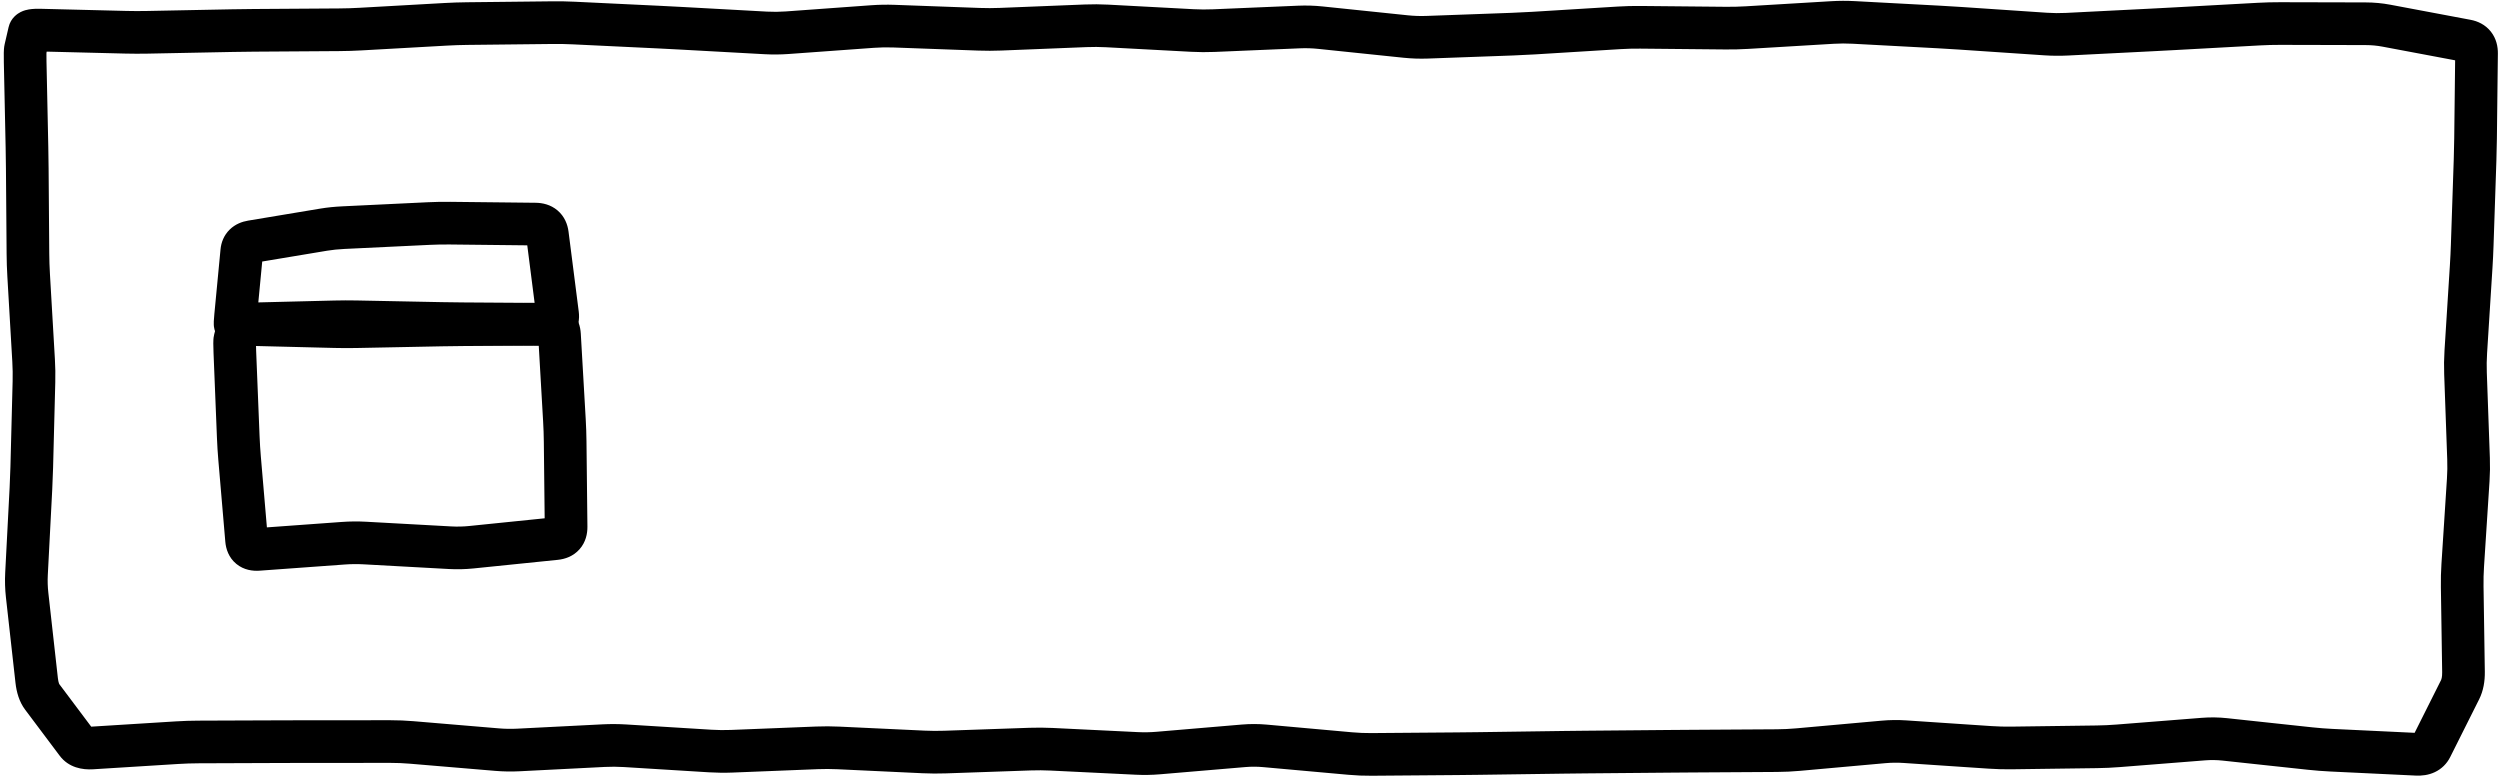 <svg width="586" height="182" viewBox="0 0 586 182" fill="none" xmlns="http://www.w3.org/2000/svg">
<path d="M34.5 7.573L34.599 12.572L34.5 7.573ZM44.5 7.375L44.401 2.376L44.5 7.375ZM54.5 7.177L54.599 12.176L54.5 7.177ZM59.5 7.111L59.533 12.111L59.5 7.111ZM69.5 7.044L69.467 2.044L69.5 7.044ZM79.5 6.977L79.533 11.977L79.5 6.977ZM84.5 6.82L84.78 11.812L84.5 6.82ZM94.5 6.258L94.22 1.266L94.5 6.258ZM104.5 5.697L104.78 10.689L104.5 5.697ZM109.5 5.529L109.445 0.529L109.5 5.529ZM119.5 5.419L119.555 10.418L119.5 5.419ZM129.5 5.308L129.445 0.309L129.5 5.308ZM134.5 5.401L134.739 0.406L134.5 5.401ZM144.5 5.879L144.261 10.874L144.5 5.879ZM154.5 6.358L154.739 1.364L154.5 6.358ZM159.5 6.615L159.774 1.623L159.5 6.615ZM169.5 7.165L169.226 12.157L169.5 7.165ZM179.5 7.714L179.774 2.722L179.5 7.714ZM184.5 7.67L184.862 12.657L184.5 7.67ZM194.5 6.945L194.138 1.958L194.5 6.945ZM204.5 6.22L204.862 11.207L204.5 6.22ZM209.5 6.13L209.682 1.133L209.5 6.13ZM219.5 6.495L219.318 11.492L219.5 6.495ZM229.5 6.86L229.682 1.863L229.5 6.86ZM234.5 6.851L234.701 11.847L234.5 6.851ZM244.5 6.449L244.299 1.453L244.5 6.449ZM254.5 6.047L254.701 11.043L254.5 6.047ZM259.5 6.08L259.767 1.087L259.5 6.08ZM269.5 6.615L269.233 11.607L269.5 6.615ZM279.5 7.149L279.767 2.156L279.5 7.149ZM284.5 7.176L284.712 12.172L284.5 7.176ZM294.5 6.753L294.288 1.757L294.5 6.753ZM304.5 6.329L304.712 11.325L304.5 6.329ZM309.5 6.483L310.017 1.51L309.5 6.483ZM319.5 7.522L318.983 12.496L319.5 7.522ZM329.5 8.562L330.017 3.589L329.5 8.562ZM334.5 8.731L334.682 13.727L334.5 8.731ZM344.5 8.367L344.318 3.371L344.5 8.367ZM354.5 8.004L354.682 13.001L354.5 8.004ZM359.5 7.759L359.807 12.75L359.5 7.759ZM369.5 7.144L369.193 2.153L369.5 7.144ZM379.5 6.528L379.807 11.518L379.5 6.528ZM384.5 6.398L384.549 1.399L384.5 6.398ZM394.5 6.496L394.451 11.496L394.5 6.496ZM404.5 6.594L404.549 1.594L404.5 6.594ZM409.5 6.469L409.798 11.46L409.5 6.469ZM419.5 5.871L419.202 0.88V0.88L419.5 5.871ZM429.5 5.273L429.798 10.264L429.5 5.273ZM434.5 5.257L434.767 0.264L434.5 5.257ZM444.5 5.792L444.233 10.784L444.5 5.792ZM454.5 6.326L454.767 1.333V1.333L454.5 6.326ZM459.5 6.629L459.837 1.64L459.5 6.629ZM469.5 7.303L469.163 12.292L469.5 7.303ZM479.5 7.978L479.837 2.99L479.5 7.978ZM484.5 8.021L484.752 13.014V13.014L484.5 8.021ZM494.5 7.516L494.248 2.522L494.5 7.516ZM504.5 7.011L504.752 12.004L504.5 7.011ZM509.5 6.747L509.774 11.739L509.774 11.739L509.5 6.747ZM519.5 6.198L519.226 1.205L519.5 6.198ZM529.5 5.649L529.774 10.641V10.641L529.5 5.649ZM534.5 5.518L534.512 0.518L534.5 5.518ZM544.5 5.542L544.488 10.542L544.5 5.542ZM554.5 5.567L554.512 0.567L554.5 5.567ZM559.353 6.016L560.278 1.102V1.102L559.353 6.016ZM568.766 7.787L567.841 12.7V12.7L568.766 7.787ZM578.178 9.557L579.102 4.644V4.644L578.178 9.557ZM580.502 12.5L585.502 12.558V12.558L580.502 12.5ZM580.386 22.5L575.386 22.442V22.442L580.386 22.5ZM580.269 32.5L585.269 32.558V32.558L580.269 32.5ZM580.156 37.5L585.153 37.668V37.668L580.156 37.5ZM579.821 47.5L574.824 47.332V47.332L579.821 47.5ZM579.485 57.5L584.482 57.668V57.668L579.485 57.5ZM579.244 62.5L584.234 62.815V62.815L579.244 62.5ZM578.612 72.5L573.622 72.185V72.185L578.612 72.5ZM577.981 82.5L582.971 82.815V82.815L577.981 82.5ZM577.912 87.5L582.909 87.322V87.321L577.912 87.5ZM578.27 97.5L573.273 97.678V97.678L578.27 97.5ZM578.627 107.5L583.624 107.321V107.321L578.627 107.5ZM578.555 112.5L583.545 112.822V112.822L578.555 112.5ZM577.91 122.5L572.92 122.178V122.178L577.91 122.5ZM577.264 132.5L582.254 132.822V132.822L577.264 132.5ZM577.141 137.5L582.14 137.424V137.424L577.141 137.5ZM577.292 147.5L572.293 147.576V147.576L577.292 147.5ZM577.444 157.5L582.443 157.424V157.424L577.444 157.5ZM576.633 161.692L581.103 163.933V163.933L576.633 161.692ZM573.241 168.461L568.771 166.22L573.241 168.461ZM569.848 175.229L574.318 177.47L574.318 177.47L569.848 175.229ZM566.5 176.802L566.262 181.797L566.5 176.802ZM556.5 176.326L556.738 171.331L556.5 176.326ZM546.5 175.849L546.262 180.843L546.5 175.849ZM541.5 175.461L540.966 180.433L541.5 175.461ZM531.5 174.387L532.034 169.415L531.5 174.387ZM521.5 173.312L520.966 178.283L521.5 173.312ZM516.5 173.241L516.894 178.225H516.894L516.5 173.241ZM506.5 174.031L506.106 169.046L506.5 174.031ZM496.5 174.82L496.894 179.805L496.5 174.82ZM491.5 175.051L491.567 180.051L491.5 175.051ZM481.5 175.186L481.433 170.186H481.433L481.5 175.186ZM471.5 175.32L471.567 180.32L471.5 175.32ZM466.5 175.186L466.166 180.175L466.5 175.186ZM456.5 174.517L456.834 169.528L456.5 174.517ZM446.5 173.847L446.166 178.836L446.5 173.847ZM441.5 173.905L441.948 178.885L441.5 173.905ZM431.5 174.804L431.052 169.824L431.5 174.804ZM421.5 175.704L421.948 180.684L421.5 175.704ZM416.5 175.944L416.531 180.944H416.531L416.5 175.944ZM406.5 176.006L406.469 171.006L406.5 176.006ZM396.5 176.068L396.531 181.068H396.531L396.5 176.068ZM391.5 176.106L391.544 181.106H391.544L391.5 176.106ZM381.5 176.195L381.456 171.195L381.5 176.195ZM371.5 176.284L371.544 181.284L371.5 176.284ZM366.5 176.341L366.57 181.34L366.5 176.341ZM356.5 176.481L356.43 171.481L356.5 176.481ZM346.5 176.62L346.57 181.62L346.5 176.62ZM341.5 176.675L341.54 181.675L341.5 176.675ZM331.5 176.755L331.46 171.755L331.5 176.755ZM321.5 176.835L321.54 181.835L321.5 176.835ZM316.5 176.63L316.052 181.61L316.5 176.63ZM306.5 175.73L306.948 170.75L306.5 175.73ZM296.5 174.83L296.052 179.81L296.5 174.83ZM291.5 174.817L291.922 179.799L291.5 174.817ZM281.5 175.664L281.078 170.682L281.5 175.664ZM271.5 176.512L271.922 181.494L271.5 176.512ZM266.5 176.602L266.257 181.596L266.5 176.602ZM256.5 176.114L256.743 171.12L256.5 176.114ZM246.5 175.627L246.257 180.621L246.5 175.627ZM241.5 175.591L241.673 180.588L241.5 175.591ZM231.5 175.938L231.327 170.941L231.5 175.938ZM221.5 176.284L221.673 181.281L221.5 176.284ZM216.5 176.253L216.265 181.248H216.265L216.5 176.253ZM206.5 175.783L206.735 170.789L206.5 175.783ZM196.5 175.313L196.265 180.308L196.5 175.313ZM191.5 175.295L191.7 180.291H191.7L191.5 175.295ZM181.5 175.695L181.3 170.699L181.5 175.695ZM171.5 176.094L171.7 181.09L171.5 176.094ZM166.5 176.04L166.192 181.03H166.192L166.5 176.04ZM156.5 175.422L156.808 170.432L156.5 175.422ZM146.5 174.805L146.192 179.795L146.5 174.805ZM141.5 174.777L141.754 179.771L141.5 174.777ZM131.5 175.285L131.246 170.292L131.5 175.285ZM121.5 175.793L121.754 180.787H121.754L121.5 175.793ZM116.5 175.71L116.081 180.692H116.081L116.5 175.71ZM106.5 174.869L106.919 169.887H106.919L106.5 174.869ZM96.5 174.028L96.081 179.011H96.081L96.5 174.028ZM91.5 173.82L91.503 178.82H91.503L91.5 173.82ZM81.5 173.826L81.497 168.826L81.5 173.826ZM71.5 173.832L71.503 178.832L71.5 173.832ZM66.5 173.843L66.519 178.843H66.519L66.5 173.843ZM56.5 173.88L56.481 168.88H56.481L56.5 173.88ZM46.5 173.918L46.519 178.918H46.519L46.5 173.918ZM41.5 174.083L41.811 179.073L41.811 179.073L41.5 174.083ZM31.5 174.707L31.189 169.717H31.189L31.5 174.707ZM21.5 175.331L21.811 180.321H21.811L21.5 175.331ZM17.988 174.138L13.989 177.14H13.989L17.988 174.138ZM13.939 168.744L17.938 165.742H17.938L13.939 168.744ZM9.89 163.349L5.891 166.35L5.891 166.35L9.89 163.349ZM8.598 159.5L3.629 160.055L8.598 159.5ZM7.48 149.5L12.449 148.945L7.48 149.5ZM6.362 139.5L1.393 140.055L6.362 139.5ZM6.212 134.5L11.206 134.759L6.212 134.5ZM6.731 124.5L1.738 124.241L6.731 124.5ZM7.25 114.5L12.244 114.759L7.25 114.5ZM7.444 109.5L12.443 109.629L7.444 109.5ZM7.701 99.5L2.703 99.371L7.701 99.5ZM7.959 89.5L12.957 89.629L7.959 89.5ZM7.877 84.5L2.886 84.79L7.877 84.5ZM7.295 74.5L12.287 74.21L7.295 74.5ZM6.713 64.5L1.722 64.79L6.713 64.5ZM6.548 59.5L1.549 59.539L6.548 59.5ZM6.471 49.5L11.471 49.461L6.471 49.5ZM6.393 39.5L1.393 39.539L6.393 39.5ZM6.321 34.5L1.322 34.606L6.321 34.5ZM6.11 24.5L11.108 24.394L6.11 24.5ZM5.898 14.5L0.899 14.606L5.898 14.5ZM19.5 7.311L19.376 12.31L29.376 12.559L29.5 7.56L29.624 2.562L19.624 2.313L19.5 7.311ZM29.5 7.56L29.376 12.559C31.117 12.602 32.858 12.606 34.599 12.572L34.5 7.573L34.401 2.574C32.809 2.605 31.217 2.601 29.624 2.562L29.5 7.56ZM34.5 7.573L34.599 12.572L44.599 12.374L44.5 7.375L44.401 2.376L34.401 2.574L34.5 7.573ZM44.5 7.375L44.599 12.374L54.599 12.176L54.5 7.177L54.401 2.178L44.401 2.376L44.5 7.375ZM54.5 7.177L54.599 12.176C56.244 12.143 57.889 12.122 59.533 12.111L59.5 7.111L59.467 2.111C57.778 2.122 56.09 2.145 54.401 2.178L54.5 7.177ZM59.5 7.111L59.533 12.111L69.533 12.044L69.5 7.044L69.467 2.044L59.467 2.111L59.5 7.111ZM69.5 7.044L69.533 12.044L79.533 11.977L79.5 6.977L79.467 1.977L69.467 2.044L69.5 7.044ZM79.5 6.977L79.533 11.977C81.283 11.966 83.032 11.911 84.78 11.812L84.5 6.82L84.22 1.828C82.635 1.917 81.051 1.967 79.467 1.977L79.5 6.977ZM84.5 6.82L84.78 11.812L94.78 11.251L94.5 6.258L94.22 1.266L84.22 1.828L84.5 6.82ZM94.5 6.258L94.78 11.251L104.78 10.689L104.5 5.697L104.22 0.704L94.22 1.266L94.5 6.258ZM104.5 5.697L104.78 10.689C106.372 10.599 107.964 10.546 109.555 10.528L109.5 5.529L109.445 0.529C107.703 0.548 105.961 0.607 104.22 0.704L104.5 5.697ZM109.5 5.529L109.555 10.528L119.555 10.418L119.5 5.419L119.445 0.419L109.445 0.529L109.5 5.529ZM119.5 5.419L119.555 10.418L129.555 10.308L129.5 5.308L129.445 0.309L119.445 0.419L119.5 5.419ZM129.5 5.308L129.555 10.308C131.124 10.291 132.692 10.32 134.261 10.395L134.5 5.401L134.739 0.406C132.975 0.322 131.21 0.289 129.445 0.309L129.5 5.308ZM134.5 5.401L134.261 10.395L144.261 10.874L144.5 5.879L144.739 0.885L134.739 0.406L134.5 5.401ZM144.5 5.879L144.261 10.874L154.261 11.352L154.5 6.358L154.739 1.364L144.739 0.885L144.5 5.879ZM154.5 6.358L154.261 11.352C155.916 11.432 157.571 11.517 159.226 11.608L159.5 6.615L159.774 1.623C158.096 1.531 156.418 1.444 154.739 1.364L154.5 6.358ZM159.5 6.615L159.226 11.608L169.226 12.157L169.5 7.165L169.774 2.172L159.774 1.623L159.5 6.615ZM169.5 7.165L169.226 12.157L179.226 12.707L179.5 7.714L179.774 2.722L169.774 2.172L169.5 7.165ZM179.5 7.714L179.226 12.707C181.104 12.81 182.984 12.794 184.862 12.657L184.5 7.67L184.138 2.684C182.683 2.789 181.229 2.802 179.774 2.722L179.5 7.714ZM184.5 7.67L184.862 12.657L194.862 11.932L194.5 6.945L194.138 1.958L184.138 2.684L184.5 7.67ZM194.5 6.945L194.862 11.932L204.862 11.207L204.5 6.22L204.138 1.233L194.138 1.958L194.5 6.945ZM204.5 6.22L204.862 11.207C206.348 11.099 207.833 11.072 209.318 11.126L209.5 6.13L209.682 1.133C207.834 1.066 205.986 1.099 204.138 1.233L204.5 6.22ZM209.5 6.13L209.318 11.126L219.318 11.492L219.5 6.495L219.682 1.498L209.682 1.133L209.5 6.13ZM219.5 6.495L219.318 11.492L229.318 11.857L229.5 6.86L229.682 1.863L219.682 1.498L219.5 6.495ZM229.5 6.86L229.318 11.857C231.112 11.922 232.906 11.919 234.701 11.847L234.5 6.851L234.299 1.855C232.76 1.917 231.221 1.92 229.682 1.863L229.5 6.86ZM234.5 6.851L234.701 11.847L244.701 11.445L244.5 6.449L244.299 1.453L234.299 1.855L234.5 6.851ZM244.5 6.449L244.701 11.445L254.701 11.043L254.5 6.047L254.299 1.051L244.299 1.453L244.5 6.449ZM254.5 6.047L254.701 11.043C256.212 10.982 257.722 10.992 259.233 11.073L259.5 6.08L259.767 1.087C257.944 0.99 256.122 0.978 254.299 1.051L254.5 6.047ZM259.5 6.08L259.233 11.073L269.233 11.607L269.5 6.615L269.767 1.622L259.767 1.087L259.5 6.08ZM269.5 6.615L269.233 11.607L279.233 12.142L279.5 7.149L279.767 2.156L269.767 1.622L269.5 6.615ZM279.5 7.149L279.233 12.142C281.059 12.239 282.885 12.249 284.712 12.172L284.5 7.176L284.288 2.181C282.781 2.245 281.274 2.236 279.767 2.156L279.5 7.149ZM284.5 7.176L284.712 12.172L294.712 11.748L294.5 6.753L294.288 1.757L284.288 2.181L284.5 7.176ZM294.5 6.753L294.712 11.748L304.712 11.325L304.5 6.329L304.288 1.334L294.288 1.757L294.5 6.753ZM304.5 6.329L304.712 11.325C306.134 11.264 307.557 11.308 308.983 11.456L309.5 6.483L310.017 1.51C308.109 1.312 306.199 1.253 304.288 1.334L304.5 6.329ZM309.5 6.483L308.983 11.456L318.983 12.496L319.5 7.522L320.017 2.549L310.017 1.51L309.5 6.483ZM319.5 7.522L318.983 12.496L328.983 13.535L329.5 8.562L330.017 3.589L320.017 2.549L319.5 7.522ZM329.5 8.562L328.983 13.535C330.881 13.732 332.781 13.796 334.682 13.727L334.5 8.731L334.318 3.734C332.886 3.786 331.453 3.738 330.017 3.589L329.5 8.562ZM334.5 8.731L334.682 13.727L344.682 13.364L344.5 8.367L344.318 3.371L334.318 3.734L334.5 8.731ZM344.5 8.367L344.682 13.364L354.682 13.001L354.5 8.004L354.318 3.007L344.318 3.371L344.5 8.367ZM354.5 8.004L354.682 13.001C356.39 12.939 358.099 12.855 359.807 12.75L359.5 7.759L359.193 2.769C357.568 2.869 355.943 2.948 354.318 3.007L354.5 8.004ZM359.5 7.759L359.807 12.75L369.807 12.134L369.5 7.144L369.193 2.153L359.193 2.769L359.5 7.759ZM369.5 7.144L369.807 12.134L379.807 11.518L379.5 6.528L379.193 1.537L369.193 2.153L369.5 7.144ZM379.5 6.528L379.807 11.518C381.356 11.423 382.904 11.383 384.451 11.398L384.5 6.398L384.549 1.399C382.763 1.381 380.978 1.427 379.193 1.537L379.5 6.528ZM384.5 6.398L384.451 11.398L394.451 11.496L394.5 6.496L394.549 1.496L384.549 1.399L384.5 6.398ZM394.5 6.496L394.451 11.496L404.451 11.594L404.5 6.594L404.549 1.594L394.549 1.496L394.5 6.496ZM404.5 6.594L404.451 11.594C406.234 11.611 408.016 11.566 409.798 11.46L409.5 6.469L409.202 1.478C407.65 1.57 406.099 1.609 404.549 1.594L404.5 6.594ZM409.5 6.469L409.798 11.46L419.798 10.862L419.5 5.871L419.202 0.88L409.202 1.478L409.5 6.469ZM419.5 5.871L419.798 10.862L429.798 10.264L429.5 5.273L429.202 0.282L419.202 0.88L419.5 5.871ZM429.5 5.273L429.798 10.264C431.277 10.175 432.755 10.171 434.233 10.25L434.5 5.257L434.767 0.264C432.912 0.165 431.056 0.171 429.202 0.282L429.5 5.273ZM434.5 5.257L434.233 10.25L444.233 10.784L444.5 5.792L444.767 0.799L434.767 0.264L434.5 5.257ZM444.5 5.792L444.233 10.784L454.233 11.319L454.5 6.326L454.767 1.333L444.767 0.799L444.5 5.792ZM454.5 6.326L454.233 11.319C455.876 11.407 457.52 11.506 459.163 11.617L459.5 6.629L459.837 1.64C458.147 1.526 456.457 1.424 454.767 1.333L454.5 6.326ZM459.5 6.629L459.163 11.617L469.163 12.292L469.5 7.303L469.837 2.315L459.837 1.64L459.5 6.629ZM469.5 7.303L469.163 12.292L479.163 12.967L479.5 7.978L479.837 2.99L469.837 2.315L469.5 7.303ZM479.5 7.978L479.163 12.967C481.026 13.092 482.889 13.108 484.752 13.014L484.5 8.021L484.248 3.027C482.778 3.101 481.307 3.089 479.837 2.99L479.5 7.978ZM484.5 8.021L484.752 13.014L494.752 12.509L494.5 7.516L494.248 2.522L484.248 3.027L484.5 8.021ZM494.5 7.516L494.752 12.509L504.752 12.004L504.5 7.011L504.248 2.017L494.248 2.522L494.5 7.516ZM504.5 7.011L504.752 12.004C506.426 11.92 508.1 11.831 509.774 11.739L509.5 6.747L509.226 1.754C507.566 1.846 505.907 1.933 504.248 2.017L504.5 7.011ZM509.5 6.747L509.774 11.739L519.774 11.19L519.5 6.198L519.226 1.205L509.226 1.754L509.5 6.747ZM519.5 6.198L519.774 11.19L529.774 10.641L529.5 5.649L529.226 0.656L519.226 1.205L519.5 6.198ZM529.5 5.649L529.774 10.641C531.346 10.555 532.917 10.514 534.488 10.518L534.5 5.518L534.512 0.518C532.75 0.513 530.988 0.559 529.226 0.656L529.5 5.649ZM534.5 5.518L534.488 10.518L544.488 10.542L544.5 5.542L544.512 0.542L534.512 0.518L534.5 5.518ZM544.5 5.542L544.488 10.542L554.488 10.567L554.5 5.567L554.512 0.567L544.512 0.542L544.5 5.542ZM554.5 5.567L554.488 10.567C555.862 10.57 557.174 10.694 558.429 10.93L559.353 6.016L560.278 1.102C558.395 0.748 556.472 0.572 554.512 0.567L554.5 5.567ZM559.353 6.016L558.429 10.93L567.841 12.7L568.766 7.787L569.69 2.873L560.278 1.102L559.353 6.016ZM568.766 7.787L567.841 12.7L577.253 14.471L578.178 9.557L579.102 4.644L569.69 2.873L568.766 7.787ZM578.178 9.557L577.253 14.471C577.189 14.459 576.561 14.309 576.012 13.613C575.484 12.945 575.503 12.37 575.502 12.442L580.502 12.5L585.502 12.558C585.52 10.963 585.162 9.064 583.859 7.415C582.535 5.739 580.735 4.951 579.102 4.644L578.178 9.557ZM580.502 12.5L575.502 12.442L575.386 22.442L580.386 22.5L585.385 22.558L585.502 12.558L580.502 12.5ZM580.386 22.5L575.386 22.442L575.27 32.442L580.269 32.5L585.269 32.558L585.385 22.558L580.386 22.5ZM580.269 32.5L575.27 32.442C575.251 34.072 575.214 35.702 575.159 37.332L580.156 37.5L585.153 37.668C585.211 35.965 585.249 34.261 585.269 32.558L580.269 32.5ZM580.156 37.5L575.159 37.332L574.824 47.332L579.821 47.5L584.818 47.668L585.153 37.668L580.156 37.5ZM579.821 47.5L574.824 47.332L574.488 57.332L579.485 57.5L584.482 57.668L584.818 47.668L579.821 47.5ZM579.485 57.5L574.488 57.332C574.434 58.95 574.356 60.567 574.253 62.185L579.244 62.5L584.234 62.815C584.342 61.099 584.425 59.384 584.482 57.668L579.485 57.5ZM579.244 62.5L574.253 62.185L573.622 72.185L578.612 72.5L583.602 72.815L584.234 62.815L579.244 62.5ZM578.612 72.5L573.622 72.185L572.991 82.185L577.981 82.5L582.971 82.815L583.602 72.815L578.612 72.5ZM577.981 82.5L572.991 82.185C572.875 84.016 572.85 85.847 572.916 87.679L577.912 87.5L582.909 87.321C582.855 85.82 582.876 84.318 582.971 82.815L577.981 82.5ZM577.912 87.5L572.916 87.678L573.273 97.678L578.27 97.5L583.266 97.322L582.909 87.322L577.912 87.5ZM578.27 97.5L573.273 97.678L573.63 107.679L578.627 107.5L583.624 107.321L583.266 97.321L578.27 97.5ZM578.627 107.5L573.63 107.679C573.684 109.178 573.662 110.678 573.565 112.178L578.555 112.5L583.545 112.822C583.663 110.989 583.689 109.155 583.624 107.321L578.627 107.5ZM578.555 112.5L573.565 112.178L572.92 122.178L577.91 122.5L582.899 122.822L583.545 112.822L578.555 112.5ZM577.91 122.5L572.92 122.178L572.275 132.178L577.264 132.5L582.254 132.822L582.899 122.822L577.91 122.5ZM577.264 132.5L572.275 132.178C572.159 133.977 572.114 135.776 572.141 137.576L577.141 137.5L582.14 137.424C582.117 135.891 582.155 134.357 582.254 132.822L577.264 132.5ZM577.141 137.5L572.141 137.576L572.293 147.576L577.292 147.5L582.292 147.424L582.14 137.424L577.141 137.5ZM577.292 147.5L572.293 147.576L572.444 157.576L577.444 157.5L582.443 157.424L582.292 147.424L577.292 147.5ZM577.444 157.5L572.444 157.576C572.461 158.687 572.272 159.235 572.163 159.452L576.633 161.692L581.103 163.933C582.125 161.893 582.477 159.646 582.443 157.424L577.444 157.5ZM576.633 161.692L572.163 159.452L568.771 166.22L573.241 168.461L577.711 170.701L581.103 163.933L576.633 161.692ZM573.241 168.461L568.771 166.22L565.378 172.989L569.848 175.229L574.318 177.47L577.711 170.701L573.241 168.461ZM569.848 175.229L565.378 172.989C565.466 172.814 565.607 172.601 565.816 172.396C566.026 172.189 566.253 172.041 566.461 171.943C566.855 171.758 567.032 171.822 566.738 171.808L566.5 176.802L566.262 181.797C567.635 181.862 569.203 181.704 570.713 180.994C572.312 180.243 573.545 179.011 574.318 177.47L569.848 175.229ZM566.5 176.802L566.738 171.808L556.738 171.331L556.5 176.326L556.262 181.32L566.262 181.797L566.5 176.802ZM556.5 176.326L556.738 171.331L546.738 170.855L546.5 175.849L546.262 180.843L556.262 181.32L556.5 176.326ZM546.5 175.849L546.738 170.855C545.171 170.78 543.603 170.658 542.034 170.49L541.5 175.461L540.966 180.433C542.73 180.622 544.496 180.759 546.262 180.843L546.5 175.849ZM541.5 175.461L542.034 170.49L532.034 169.415L531.5 174.387L530.966 179.358L540.966 180.433L541.5 175.461ZM531.5 174.387L532.034 169.415L522.034 168.34L521.5 173.312L520.966 178.283L530.966 179.358L531.5 174.387ZM521.5 173.312L522.034 168.34C520.06 168.128 518.083 168.1 516.106 168.256L516.5 173.241L516.894 178.225C518.251 178.118 519.607 178.137 520.966 178.283L521.5 173.312ZM516.5 173.241L516.106 168.256L506.106 169.046L506.5 174.031L506.894 179.015L516.894 178.225L516.5 173.241ZM506.5 174.031L506.106 169.046L496.106 169.836L496.5 174.82L496.894 179.805L506.894 179.015L506.5 174.031ZM496.5 174.82L496.106 169.836C494.548 169.959 492.99 170.031 491.433 170.052L491.5 175.051L491.567 180.051C493.343 180.027 495.119 179.945 496.894 179.805L496.5 174.82ZM491.5 175.051L491.433 170.052L481.433 170.186L481.5 175.186L481.567 180.185L491.567 180.051L491.5 175.051ZM481.5 175.186L481.433 170.186L471.433 170.321L471.5 175.32L471.567 180.32L481.567 180.185L481.5 175.186ZM471.5 175.32L471.433 170.321C469.9 170.341 468.367 170.3 466.834 170.197L466.5 175.186L466.166 180.175C467.966 180.296 469.766 180.344 471.567 180.32L471.5 175.32ZM466.5 175.186L466.834 170.197L456.834 169.528L456.5 174.517L456.166 179.506L466.166 180.175L466.5 175.186ZM456.5 174.517L456.834 169.528L446.834 168.859L446.5 173.847L446.166 178.836L456.166 179.506L456.5 174.517ZM446.5 173.847L446.834 168.859C444.906 168.729 442.978 168.752 441.052 168.925L441.5 173.905L441.948 178.885C443.355 178.758 444.76 178.742 446.166 178.836L446.5 173.847ZM441.5 173.905L441.052 168.925L431.052 169.824L431.5 174.804L431.948 179.784L441.948 178.885L441.5 173.905ZM431.5 174.804L431.052 169.824L421.052 170.724L421.5 175.704L421.948 180.684L431.948 179.784L431.5 174.804ZM421.5 175.704L421.052 170.724C419.523 170.861 417.996 170.935 416.469 170.944L416.5 175.944L416.531 180.944C418.337 180.933 420.143 180.846 421.948 180.684L421.5 175.704ZM416.5 175.944L416.469 170.944L406.469 171.006L406.5 176.006L406.531 181.006L416.531 180.944L416.5 175.944ZM406.5 176.006L406.469 171.006L396.469 171.069L396.5 176.068L396.531 181.068L406.531 181.006L406.5 176.006ZM396.5 176.068L396.469 171.069C394.798 171.079 393.127 171.092 391.456 171.106L391.5 176.106L391.544 181.106C393.207 181.091 394.869 181.079 396.531 181.068L396.5 176.068ZM391.5 176.106L391.456 171.106L381.456 171.195L381.5 176.195L381.544 181.195L391.544 181.106L391.5 176.106ZM381.5 176.195L381.456 171.195L371.456 171.284L371.5 176.284L371.544 181.284L381.544 181.195L381.5 176.195ZM371.5 176.284L371.456 171.284C369.78 171.299 368.105 171.318 366.43 171.341L366.5 176.341L366.57 181.34C368.228 181.317 369.886 181.298 371.544 181.284L371.5 176.284ZM366.5 176.341L366.43 171.341L356.43 171.481L356.5 176.481L356.57 181.48L366.57 181.34L366.5 176.341ZM356.5 176.481L356.43 171.481L346.43 171.621L346.5 176.62L346.57 181.62L356.57 181.48L356.5 176.481ZM346.5 176.62L346.43 171.621C344.773 171.644 343.117 171.662 341.46 171.675L341.5 176.675L341.54 181.675C343.217 181.662 344.893 181.643 346.57 181.62L346.5 176.62ZM341.5 176.675L341.46 171.675L331.46 171.755L331.5 176.755L331.54 181.755L341.54 181.675L341.5 176.675ZM331.5 176.755L331.46 171.755L321.46 171.835L321.5 176.835L321.54 181.835L331.54 181.755L331.5 176.755ZM321.5 176.835L321.46 171.835C319.957 171.847 318.453 171.786 316.948 171.65L316.5 176.63L316.052 181.61C317.88 181.775 319.71 181.85 321.54 181.835L321.5 176.835ZM316.5 176.63L316.948 171.65L306.948 170.75L306.5 175.73L306.052 180.71L316.052 181.61L316.5 176.63ZM306.5 175.73L306.948 170.75L296.948 169.85L296.5 174.83L296.052 179.81L306.052 180.71L306.5 175.73ZM296.5 174.83L296.948 169.85C294.992 169.674 293.034 169.669 291.078 169.835L291.5 174.817L291.922 179.799C293.299 179.682 294.675 179.686 296.052 179.81L296.5 174.83ZM291.5 174.817L291.078 169.835L281.078 170.682L281.5 175.664L281.922 180.647L291.922 179.799L291.5 174.817ZM281.5 175.664L281.078 170.682L271.078 171.53L271.5 176.512L271.922 181.494L281.922 180.647L281.5 175.664ZM271.5 176.512L271.078 171.53C269.632 171.652 268.188 171.678 266.743 171.608L266.5 176.602L266.257 181.596C268.146 181.688 270.035 181.654 271.922 181.494L271.5 176.512ZM266.5 176.602L266.743 171.608L256.743 171.12L256.5 176.114L256.257 181.108L266.257 181.596L266.5 176.602ZM256.5 176.114L256.743 171.12L246.743 170.633L246.5 175.627L246.257 180.621L256.257 181.108L256.5 176.114ZM246.5 175.627L246.743 170.633C244.938 170.545 243.132 170.532 241.327 170.594L241.5 175.591L241.673 180.588C243.201 180.535 244.729 180.546 246.257 180.621L246.5 175.627ZM241.5 175.591L241.327 170.594L231.327 170.941L231.5 175.938L231.673 180.935L241.673 180.588L241.5 175.591ZM231.5 175.938L231.327 170.941L221.327 171.287L221.5 176.284L221.673 181.281L231.673 180.935L231.5 175.938ZM221.5 176.284L221.327 171.287C219.796 171.34 218.266 171.331 216.735 171.259L216.5 176.253L216.265 181.248C218.068 181.332 219.87 181.344 221.673 181.281L221.5 176.284ZM216.5 176.253L216.735 171.259L206.735 170.789L206.5 175.783L206.265 180.778L216.265 181.248L216.5 176.253ZM206.5 175.783L206.735 170.789L196.735 170.319L196.5 175.313L196.265 180.308L206.265 180.778L206.5 175.783ZM196.5 175.313L196.735 170.319C194.923 170.233 193.112 170.227 191.3 170.299L191.5 175.295L191.7 180.291C193.221 180.231 194.743 180.236 196.265 180.308L196.5 175.313ZM191.5 175.295L191.3 170.299L181.3 170.699L181.5 175.695L181.7 180.691L191.7 180.291L191.5 175.295ZM181.5 175.695L181.3 170.699L171.3 171.098L171.5 176.094L171.7 181.09L181.7 180.691L181.5 175.695ZM171.5 176.094L171.3 171.098C169.803 171.158 168.306 171.142 166.808 171.049L166.5 176.04L166.192 181.03C168.027 181.143 169.863 181.163 171.7 181.09L171.5 176.094ZM166.5 176.04L166.808 171.049L156.808 170.432L156.5 175.422L156.192 180.413L166.192 181.03L166.5 176.04ZM156.5 175.422L156.808 170.432L146.808 169.814L146.5 174.805L146.192 179.795L156.192 180.413L156.5 175.422ZM146.5 174.805L146.808 169.814C144.955 169.7 143.1 169.689 141.246 169.784L141.5 174.777L141.754 179.771C143.233 179.696 144.712 179.704 146.192 179.795L146.5 174.805ZM141.5 174.777L141.246 169.784L131.246 170.292L131.5 175.285L131.754 180.279L141.754 179.771L141.5 174.777ZM131.5 175.285L131.246 170.292L121.246 170.8L121.5 175.793L121.754 180.787L131.754 180.279L131.5 175.285ZM121.5 175.793L121.246 170.8C119.804 170.873 118.362 170.849 116.919 170.727L116.5 175.71L116.081 180.692C117.971 180.851 119.862 180.883 121.754 180.787L121.5 175.793ZM116.5 175.71L116.919 170.727L106.919 169.887L106.5 174.869L106.081 179.852L116.081 180.692L116.5 175.71ZM106.5 174.869L106.919 169.887L96.919 169.046L96.5 174.028L96.081 179.011L106.081 179.852L106.5 174.869ZM96.5 174.028L96.919 169.046C95.112 168.894 93.305 168.819 91.497 168.82L91.5 173.82L91.503 178.82C93.028 178.819 94.554 178.882 96.081 179.011L96.5 174.028ZM91.5 173.82L91.497 168.82L81.497 168.826L81.5 173.826L81.503 178.826L91.503 178.82L91.5 173.82ZM81.5 173.826L81.497 168.826L71.497 168.832L71.5 173.832L71.503 178.832L81.503 178.826L81.5 173.826ZM71.5 173.832L71.497 168.832C69.825 168.833 68.153 168.836 66.481 168.843L66.5 173.843L66.519 178.843C68.18 178.836 69.842 178.833 71.503 178.832L71.5 173.832ZM66.5 173.843L66.481 168.843L56.481 168.88L56.5 173.88L56.519 178.88L66.519 178.843L66.5 173.843ZM56.5 173.88L56.481 168.88L46.481 168.918L46.5 173.918L46.519 178.918L56.519 178.88L56.5 173.88ZM46.5 173.918L46.481 168.918C44.717 168.924 42.953 168.983 41.189 169.093L41.5 174.083L41.811 179.073C43.381 178.975 44.95 178.924 46.519 178.918L46.5 173.918ZM41.5 174.083L41.189 169.093L31.189 169.717L31.5 174.707L31.811 179.697L41.811 179.073L41.5 174.083ZM31.5 174.707L31.189 169.717L21.189 170.341L21.5 175.331L21.811 180.321L31.811 179.697L31.5 174.707ZM21.5 175.331L21.189 170.341C20.791 170.366 20.773 170.306 20.98 170.377C21.095 170.416 21.267 170.491 21.461 170.628C21.659 170.767 21.839 170.94 21.987 171.137L17.988 174.138L13.989 177.14C16.104 179.958 19.334 180.476 21.811 180.321L21.5 175.331ZM17.988 174.138L21.987 171.137L17.938 165.742L13.939 168.744L9.94 171.745L13.989 177.14L17.988 174.138ZM13.939 168.744L17.938 165.742L13.889 160.347L9.89 163.349L5.891 166.35L9.94 171.745L13.939 168.744ZM9.89 163.349L13.889 160.347C13.93 160.402 13.879 160.356 13.801 160.121C13.721 159.884 13.63 159.506 13.567 158.945L8.598 159.5L3.629 160.055C3.869 162.204 4.479 164.469 5.891 166.35L9.89 163.349ZM8.598 159.5L13.567 158.945L12.449 148.945L7.48 149.5L2.511 150.055L3.629 160.055L8.598 159.5ZM7.48 149.5L12.449 148.945L11.331 138.945L6.362 139.5L1.393 140.055L2.511 150.055L7.48 149.5ZM6.362 139.5L11.331 138.945C11.175 137.547 11.133 136.153 11.206 134.759L6.212 134.5L1.219 134.241C1.118 136.181 1.177 138.12 1.393 140.055L6.362 139.5ZM6.212 134.5L11.206 134.759L11.725 124.759L6.731 124.5L1.738 124.241L1.219 134.241L6.212 134.5ZM6.731 124.5L11.725 124.759L12.244 114.759L7.25 114.5L2.257 114.241L1.738 124.241L6.731 124.5ZM7.25 114.5L12.244 114.759C12.332 113.049 12.399 111.339 12.443 109.629L7.444 109.5L2.446 109.371C2.404 110.995 2.341 112.618 2.257 114.241L7.25 114.5ZM7.444 109.5L12.443 109.629L12.7 99.629L7.701 99.5L2.703 99.371L2.446 109.371L7.444 109.5ZM7.701 99.5L12.7 99.629L12.957 89.629L7.959 89.5L2.96 89.371L2.703 99.371L7.701 99.5ZM7.959 89.5L12.957 89.629C13.004 87.822 12.974 86.016 12.869 84.21L7.877 84.5L2.886 84.79C2.975 86.318 3 87.845 2.96 89.371L7.959 89.5ZM7.877 84.5L12.869 84.21L12.287 74.21L7.295 74.5L2.304 74.79L2.886 84.79L7.877 84.5ZM7.295 74.5L12.287 74.21L11.705 64.21L6.713 64.5L1.722 64.79L2.304 74.79L7.295 74.5ZM6.713 64.5L11.705 64.21C11.613 62.627 11.56 61.044 11.548 59.461L6.548 59.5L1.549 59.539C1.562 61.29 1.62 63.04 1.722 64.79L6.713 64.5ZM6.548 59.5L11.548 59.461L11.471 49.461L6.471 49.5L1.471 49.539L1.549 59.539L6.548 59.5ZM6.471 49.5L11.471 49.461L11.393 39.461L6.393 39.5L1.393 39.539L1.471 49.539L6.471 49.5ZM6.393 39.5L11.393 39.461C11.38 37.772 11.355 36.083 11.32 34.394L6.321 34.5L1.322 34.606C1.357 36.25 1.381 37.894 1.393 39.539L6.393 39.5ZM6.321 34.5L11.32 34.394L11.108 24.394L6.11 24.5L1.111 24.606L1.322 34.606L6.321 34.5ZM6.11 24.5L11.108 24.394L10.897 14.394L5.898 14.5L0.899 14.606L1.111 24.606L6.11 24.5ZM5.898 14.5L10.897 14.394C10.88 13.592 10.878 13.004 10.886 12.604C10.89 12.403 10.897 12.289 10.9 12.241C10.902 12.218 10.901 12.235 10.895 12.281C10.891 12.316 10.874 12.444 10.832 12.625L5.961 11.5L1.089 10.375C0.915 11.126 0.897 11.974 0.888 12.396C0.876 12.996 0.881 13.742 0.899 14.606L5.898 14.5ZM5.961 11.5L10.832 12.625L11.294 10.625L6.423 9.5L1.551 8.375L1.089 10.375L5.961 11.5ZM6.423 9.5L11.294 10.625L11.756 8.625L6.885 7.5L2.013 6.375L1.551 8.375L6.423 9.5ZM6.885 7.5L11.756 8.625C11.292 10.634 9.816 11.511 9.346 11.748C9.052 11.897 8.812 11.974 8.683 12.011C8.546 12.05 8.453 12.067 8.422 12.072C8.38 12.079 8.634 12.042 9.376 12.061L9.5 7.062L9.624 2.064C8.7 2.041 7.685 2.056 6.771 2.209C6.339 2.281 5.605 2.434 4.837 2.822C4.129 3.18 2.515 4.199 2.013 6.375L6.885 7.5ZM9.5 7.062L9.376 12.061L19.376 12.31L19.5 7.311L19.624 2.313L9.624 2.064L9.5 7.062Z" fill="black"/>
<path d="M83.5 75.427L83.599 70.428L83.5 75.427ZM93.5 75.625L93.401 80.624L93.5 75.625ZM103.5 75.823L103.599 70.824L103.5 75.823ZM108.5 75.889L108.533 70.889L108.5 75.889ZM118.5 75.956L118.467 80.956L118.5 75.956ZM128.5 76.023L128.533 71.023L128.5 76.023ZM130.7 73.691L135.66 73.058V73.058L130.7 73.691ZM129.5 64.298L124.54 64.931V64.931L129.5 64.298ZM128.3 54.904L133.26 54.271L133.26 54.271L128.3 54.904ZM125.5 52.529L125.555 47.529L125.5 52.529ZM115.5 52.419L115.445 57.418L115.5 52.419ZM105.5 52.308L105.555 47.309L105.5 52.308ZM100.5 52.401L100.261 47.406H100.261L100.5 52.401ZM90.5 52.879L90.739 57.874L90.5 52.879ZM80.5 53.358L80.261 48.364H80.261L80.5 53.358ZM75.885 53.83L75.064 48.898H75.064L75.885 53.83ZM67.426 55.239L68.247 60.171L67.426 55.239ZM58.967 56.648L58.145 51.716H58.145L58.967 56.648ZM56.67 58.9L51.693 58.425L56.67 58.9ZM55.945 66.5L60.922 66.975L55.945 66.5ZM55.22 74.1L50.242 73.625L55.22 74.1ZM68.5 75.689L68.376 70.69L78.376 70.442L78.5 75.44L78.624 80.438L68.624 80.687L68.5 75.689ZM78.5 75.44L78.376 70.442C80.117 70.398 81.858 70.394 83.599 70.428L83.5 75.427L83.401 80.426C81.809 80.395 80.217 80.399 78.624 80.438L78.5 75.44ZM83.5 75.427L83.599 70.428L93.599 70.626L93.5 75.625L93.401 80.624L83.401 80.426L83.5 75.427ZM93.5 75.625L93.599 70.626L103.599 70.824L103.5 75.823L103.401 80.822L93.401 80.624L93.5 75.625ZM103.5 75.823L103.599 70.824C105.244 70.857 106.889 70.878 108.533 70.889L108.5 75.889L108.467 80.889C106.778 80.878 105.09 80.856 103.401 80.822L103.5 75.823ZM108.5 75.889L108.533 70.889L118.533 70.956L118.5 75.956L118.467 80.956L108.467 80.889L108.5 75.889ZM118.5 75.956L118.533 70.956L128.533 71.023L128.5 76.023L128.467 81.023L118.467 80.956L118.5 75.956ZM128.5 76.023L128.533 71.023C128.743 71.024 127.67 70.949 126.663 72.017C126.16 72.55 125.906 73.141 125.8 73.608C125.703 74.034 125.738 74.307 125.74 74.325L130.7 73.691L135.66 73.058C135.856 74.598 135.745 76.963 133.937 78.88C132.196 80.724 129.924 81.032 128.467 81.023L128.5 76.023ZM130.7 73.691L125.74 74.325L124.54 64.931L129.5 64.298L134.46 63.664L135.66 73.058L130.7 73.691ZM129.5 64.298L124.54 64.931L123.34 55.538L128.3 54.904L133.26 54.271L134.46 63.664L129.5 64.298ZM128.3 54.904L123.34 55.538C123.351 55.624 123.48 56.325 124.215 56.949C124.913 57.541 125.533 57.529 125.445 57.528L125.5 52.529L125.555 47.529C127.133 47.546 129.054 47.94 130.685 49.324C132.353 50.739 133.049 52.62 133.26 54.271L128.3 54.904ZM125.5 52.529L125.445 57.528L115.445 57.418L115.5 52.419L115.555 47.419L125.555 47.529L125.5 52.529ZM115.5 52.419L115.445 57.418L105.445 57.308L105.5 52.308L105.555 47.309L115.555 47.419L115.5 52.419ZM105.5 52.308L105.445 57.308C103.876 57.291 102.308 57.32 100.739 57.395L100.5 52.401L100.261 47.406C102.025 47.322 103.79 47.289 105.555 47.309L105.5 52.308ZM100.5 52.401L100.739 57.395L90.739 57.874L90.5 52.879L90.261 47.885L100.261 47.406L100.5 52.401ZM90.5 52.879L90.739 57.874L80.739 58.352L80.5 53.358L80.261 48.364L90.261 47.885L90.5 52.879ZM80.5 53.358L80.739 58.352C79.236 58.425 77.895 58.564 76.707 58.762L75.885 53.83L75.064 48.898C76.695 48.626 78.43 48.452 80.261 48.364L80.5 53.358ZM75.885 53.83L76.707 58.762L68.247 60.171L67.426 55.239L66.605 50.307L75.064 48.898L75.885 53.83ZM67.426 55.239L68.247 60.171L59.788 61.58L58.967 56.648L58.145 51.716L66.605 50.307L67.426 55.239ZM58.967 56.648L59.788 61.58C59.788 61.58 59.795 61.579 59.808 61.576C59.821 61.573 59.841 61.568 59.867 61.56C59.918 61.546 59.996 61.519 60.093 61.475C60.294 61.384 60.565 61.223 60.836 60.956C61.446 60.358 61.618 59.685 61.648 59.375L56.67 58.9L51.693 58.425C51.844 56.848 52.459 55.166 53.834 53.817C55.157 52.519 56.761 51.946 58.145 51.716L58.967 56.648ZM56.67 58.9L61.648 59.375L60.922 66.975L55.945 66.5L50.968 66.025L51.693 58.425L56.67 58.9ZM55.945 66.5L60.922 66.975L60.197 74.575L55.22 74.1L50.242 73.625L50.968 66.025L55.945 66.5ZM55.22 74.1L60.197 74.575C60.138 75.19 60.111 75.563 60.103 75.749C60.097 75.87 60.106 75.782 60.096 75.6C60.093 75.556 60.077 75.188 59.955 74.718C59.904 74.519 59.738 73.903 59.29 73.228C58.842 72.553 57.514 71 55.135 71V76V81C52.747 81 51.412 79.442 50.958 78.757C50.503 78.072 50.331 77.442 50.274 77.223C50.142 76.713 50.119 76.285 50.112 76.163C50.093 75.822 50.104 75.497 50.113 75.301C50.133 74.854 50.18 74.276 50.242 73.625L55.22 74.1ZM55.135 76V71H55.519V76V81H55.135V76ZM55.519 76V71H55.904V76V81H55.519V76ZM55.904 76V71C55.848 71 55.834 71.001 55.991 70.997C56.103 70.995 56.266 70.991 56.481 70.986C56.911 70.976 57.543 70.96 58.376 70.939L58.5 75.938L58.624 80.936C57.029 80.976 56.051 81 55.904 81V76ZM58.5 75.938L58.376 70.939L68.376 70.69L68.5 75.689L68.624 80.687L58.624 80.936L58.5 75.938Z" fill="black"/>
<path d="M83.5 76.573L83.599 81.572L83.5 76.573ZM93.5 76.375L93.401 71.376L93.5 76.375ZM103.5 76.177L103.599 81.176L103.5 76.177ZM108.5 76.111L108.533 81.111L108.5 76.111ZM118.5 76.044L118.467 71.044L118.5 76.044ZM128.5 75.977L128.533 80.977L128.5 75.977ZM131.144 78.465L136.136 78.177V78.177L131.144 78.465ZM131.722 88.48L126.73 88.768V88.768L131.722 88.48ZM132.299 98.496L137.291 98.208L137.291 98.208L132.299 98.496ZM132.471 103.5L137.471 103.445V103.445L132.471 103.5ZM132.581 113.5L127.582 113.555L132.581 113.5ZM132.692 123.5L137.691 123.445L132.692 123.5ZM130.247 126.252L130.755 131.226L130.247 126.252ZM120.36 127.261L119.852 122.287L120.36 127.261ZM110.472 128.27L110.979 133.244H110.979L110.472 128.27ZM105.5 128.385L105.226 133.377H105.226L105.5 128.385ZM95.5 127.835L95.774 122.843L95.5 127.835ZM85.5 127.286L85.226 132.278H85.226L85.5 127.286ZM80.5 127.33L80.862 132.316H80.862L80.5 127.33ZM70.5 128.055L70.138 123.068H70.138L70.5 128.055ZM60.5 128.78L60.862 133.767H60.862L60.5 128.78ZM57.795 126.565L52.813 126.991V126.991L57.795 126.565ZM56.976 116.981L61.958 116.555L56.976 116.981ZM56.156 107.396L51.174 107.822L56.156 107.396ZM55.851 102.5L50.855 102.701L55.851 102.5ZM55.449 92.5L60.445 92.299L55.449 92.5ZM55.047 82.5L50.051 82.701L55.047 82.5ZM55.052 79.6L50.217 78.327L55.052 79.6ZM68.5 76.311L68.376 81.31L78.376 81.558L78.5 76.56L78.624 71.562L68.624 71.313L68.5 76.311ZM78.5 76.56L78.376 81.558C80.117 81.602 81.858 81.606 83.599 81.572L83.5 76.573L83.401 71.574C81.809 71.605 80.217 71.601 78.624 71.562L78.5 76.56ZM83.5 76.573L83.599 81.572L93.599 81.374L93.5 76.375L93.401 71.376L83.401 71.574L83.5 76.573ZM93.5 76.375L93.599 81.374L103.599 81.176L103.5 76.177L103.401 71.178L93.401 71.376L93.5 76.375ZM103.5 76.177L103.599 81.176C105.244 81.143 106.889 81.122 108.533 81.111L108.5 76.111L108.467 71.111C106.778 71.122 105.09 71.144 103.401 71.178L103.5 76.177ZM108.5 76.111L108.533 81.111L118.533 81.044L118.5 76.044L118.467 71.044L108.467 71.111L108.5 76.111ZM118.5 76.044L118.533 81.044L128.533 80.977L128.5 75.977L128.467 70.977L118.467 71.044L118.5 76.044ZM128.5 75.977L128.533 80.977C128.533 80.977 128.531 80.977 128.526 80.977C128.521 80.977 128.514 80.977 128.505 80.976C128.486 80.975 128.456 80.972 128.418 80.967C128.342 80.957 128.223 80.935 128.075 80.887C127.761 80.787 127.362 80.587 126.985 80.233C126.188 79.483 126.15 78.702 126.153 78.752L131.144 78.465L136.136 78.177C136.043 76.558 135.516 74.528 133.837 72.949C132.155 71.367 130.093 70.966 128.467 70.977L128.5 75.977ZM131.144 78.465L126.153 78.752L126.73 88.768L131.722 88.48L136.714 88.192L136.136 78.177L131.144 78.465ZM131.722 88.48L126.73 88.768L127.308 98.784L132.299 98.496L137.291 98.208L136.714 88.192L131.722 88.48ZM132.299 98.496L127.308 98.784C127.4 100.376 127.454 101.966 127.472 103.555L132.471 103.5L137.471 103.445C137.452 101.7 137.392 99.955 137.291 98.208L132.299 98.496ZM132.471 103.5L127.472 103.555L127.582 113.555L132.581 113.5L137.581 113.445L137.471 103.445L132.471 103.5ZM132.581 113.5L127.582 113.555L127.692 123.555L132.692 123.5L137.691 123.445L137.581 113.445L132.581 113.5ZM132.692 123.5L127.692 123.555C127.692 123.596 127.681 122.878 128.356 122.118C128.674 121.76 129.025 121.536 129.31 121.41C129.446 121.351 129.555 121.318 129.628 121.3C129.699 121.282 129.739 121.278 129.74 121.278L130.247 126.252L130.755 131.226C132.382 131.06 134.339 130.44 135.833 128.758C137.322 127.081 137.709 125.07 137.691 123.445L132.692 123.5ZM130.247 126.252L129.74 121.278L119.852 122.287L120.36 127.261L120.867 132.235L130.755 131.226L130.247 126.252ZM120.36 127.261L119.852 122.287L109.964 123.296L110.472 128.27L110.979 133.244L120.867 132.235L120.36 127.261ZM110.472 128.27L109.964 123.296C108.578 123.437 107.182 123.47 105.774 123.392L105.5 128.385L105.226 133.377C107.151 133.483 109.07 133.439 110.979 133.244L110.472 128.27ZM105.5 128.385L105.774 123.392L95.774 122.843L95.5 127.835L95.226 132.828L105.226 133.377L105.5 128.385ZM95.5 127.835L95.774 122.843L85.774 122.293L85.5 127.286L85.226 132.278L95.226 132.828L95.5 127.835ZM85.5 127.286L85.774 122.293C83.895 122.19 82.016 122.206 80.138 122.343L80.5 127.33L80.862 132.316C82.317 132.211 83.771 132.198 85.226 132.278L85.5 127.286ZM80.5 127.33L80.138 122.343L70.138 123.068L70.5 128.055L70.862 133.042L80.862 132.316L80.5 127.33ZM70.5 128.055L70.138 123.068L60.138 123.793L60.5 128.78L60.862 133.767L70.862 133.042L70.5 128.055ZM60.5 128.78L60.138 123.793C60.029 123.801 60.844 123.714 61.742 124.449C62.679 125.217 62.775 126.112 62.777 126.139L57.795 126.565L52.813 126.991C52.952 128.617 53.567 130.68 55.406 132.186C57.206 133.659 59.305 133.88 60.862 133.767L60.5 128.78ZM57.795 126.565L62.777 126.139L61.958 116.555L56.976 116.981L51.994 117.407L52.813 126.991L57.795 126.565ZM56.976 116.981L61.958 116.555L61.138 106.97L56.156 107.396L51.174 107.822L51.994 117.407L56.976 116.981ZM56.156 107.396L61.138 106.97C61.008 105.451 60.911 103.894 60.847 102.299L55.851 102.5L50.855 102.701C50.925 104.44 51.031 106.147 51.174 107.822L56.156 107.396ZM55.851 102.5L60.847 102.299L60.445 92.299L55.449 92.5L50.453 92.701L50.855 102.701L55.851 102.5ZM55.449 92.5L60.445 92.299L60.043 82.299L55.047 82.5L50.051 82.701L50.453 92.701L55.449 92.5ZM55.047 82.5L60.043 82.299C60.011 81.494 59.998 80.915 59.998 80.533C59.998 80.34 60.002 80.245 60.004 80.222C60.004 80.211 60.002 80.252 59.993 80.329C59.987 80.382 59.961 80.592 59.887 80.873L55.052 79.6L50.217 78.327C50.062 78.915 50.031 79.459 50.021 79.641C50.004 79.926 49.999 80.227 49.998 80.517C49.997 81.102 50.017 81.84 50.051 82.701L55.047 82.5ZM55.052 79.6L59.887 80.873L60.309 79.273L55.473 78L50.638 76.727L50.217 78.327L55.052 79.6ZM55.473 78L60.309 79.273L60.73 77.673L55.895 76.4L51.059 75.127L50.638 76.727L55.473 78ZM55.895 76.4L60.73 77.673C60.412 78.879 59.717 79.677 59.187 80.125C58.681 80.553 58.209 80.768 57.97 80.865C57.709 80.971 57.506 81.021 57.412 81.042C57.309 81.065 57.247 81.073 57.242 81.074C57.236 81.075 57.324 81.064 57.54 81.058C57.746 81.052 58.022 81.052 58.376 81.061L58.5 76.062L58.624 71.064C57.72 71.041 56.779 71.05 55.956 71.157C55.575 71.206 54.921 71.311 54.224 71.593C53.803 71.763 51.715 72.635 51.059 75.127L55.895 76.4ZM58.5 76.062L58.376 81.061L68.376 81.31L68.5 76.311L68.624 71.313L58.624 71.064L58.5 76.062Z" fill="black"/>
</svg>
